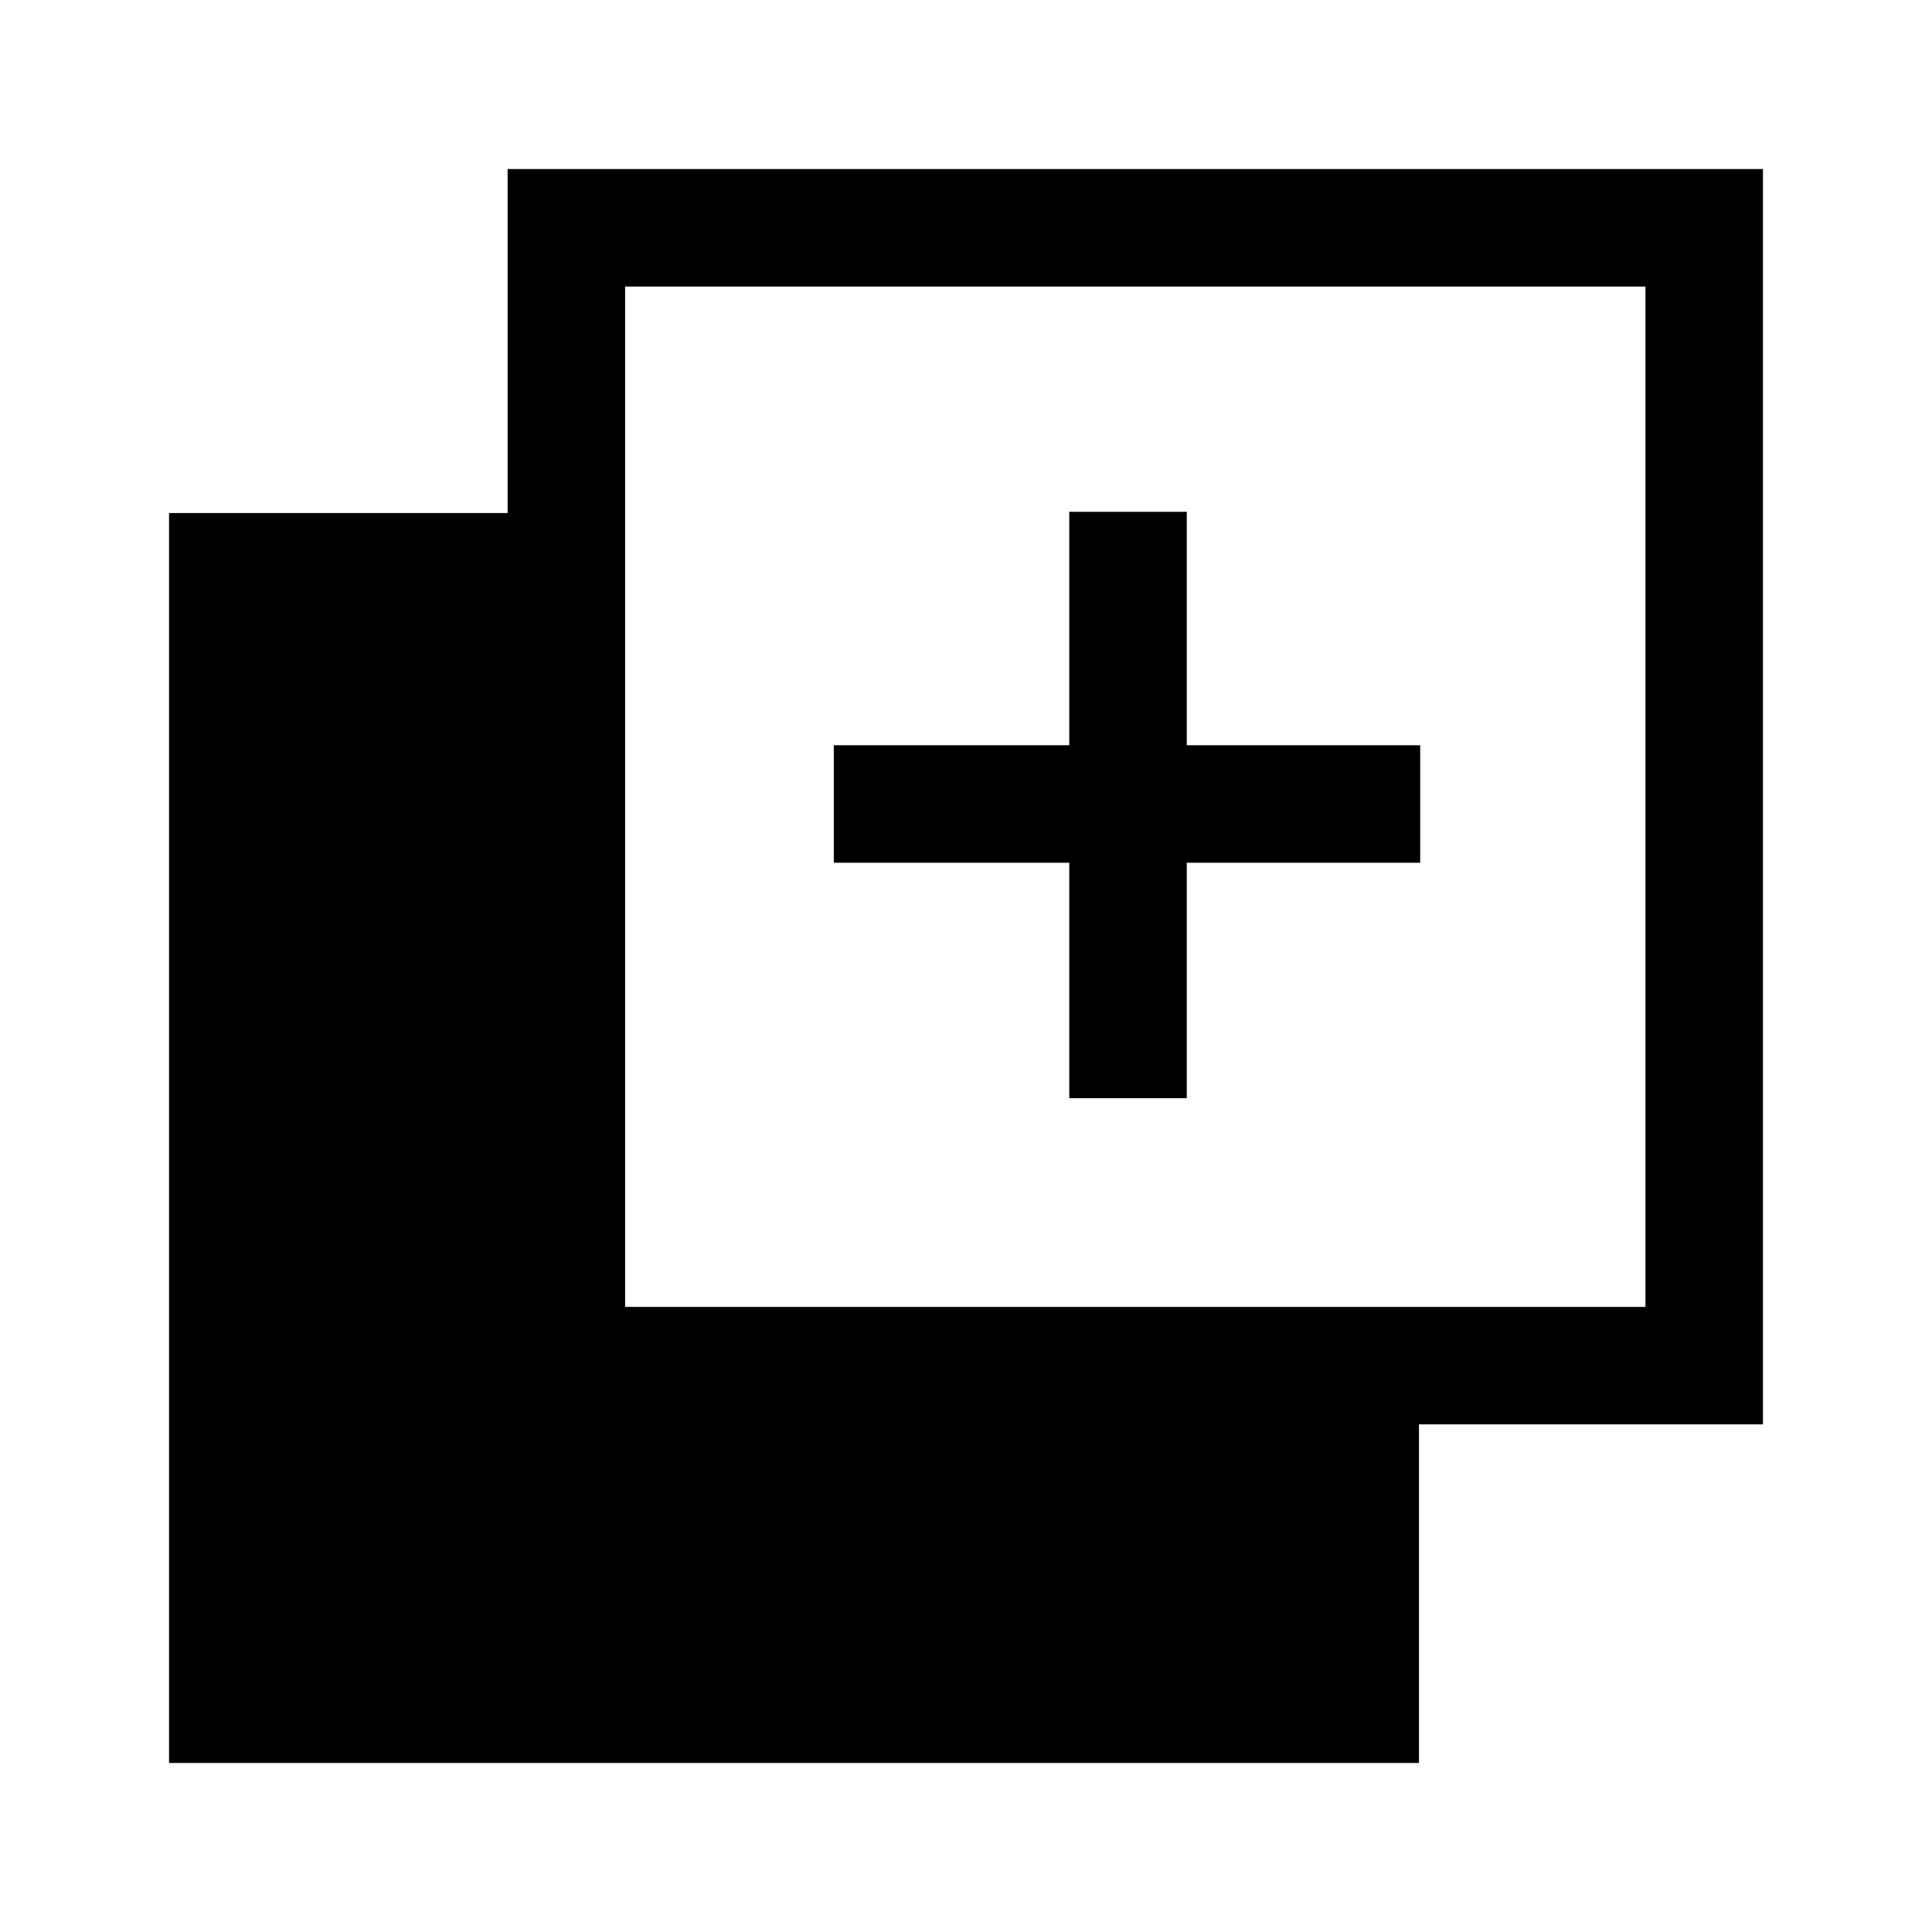 <svg xmlns="http://www.w3.org/2000/svg" height="48" viewBox="0 -960 960 960" width="48"><path d="M531.308-414.308v-117h-117v-58.384h117v-116h58.384v116h116v58.384h-116v117h-58.384ZM84.001-84.001v-621.075h168.23v-170.923h623.768v623.768H705.076v168.23H84.001Zm226.614-226.614h507v-507h-507v507Z"/></svg>